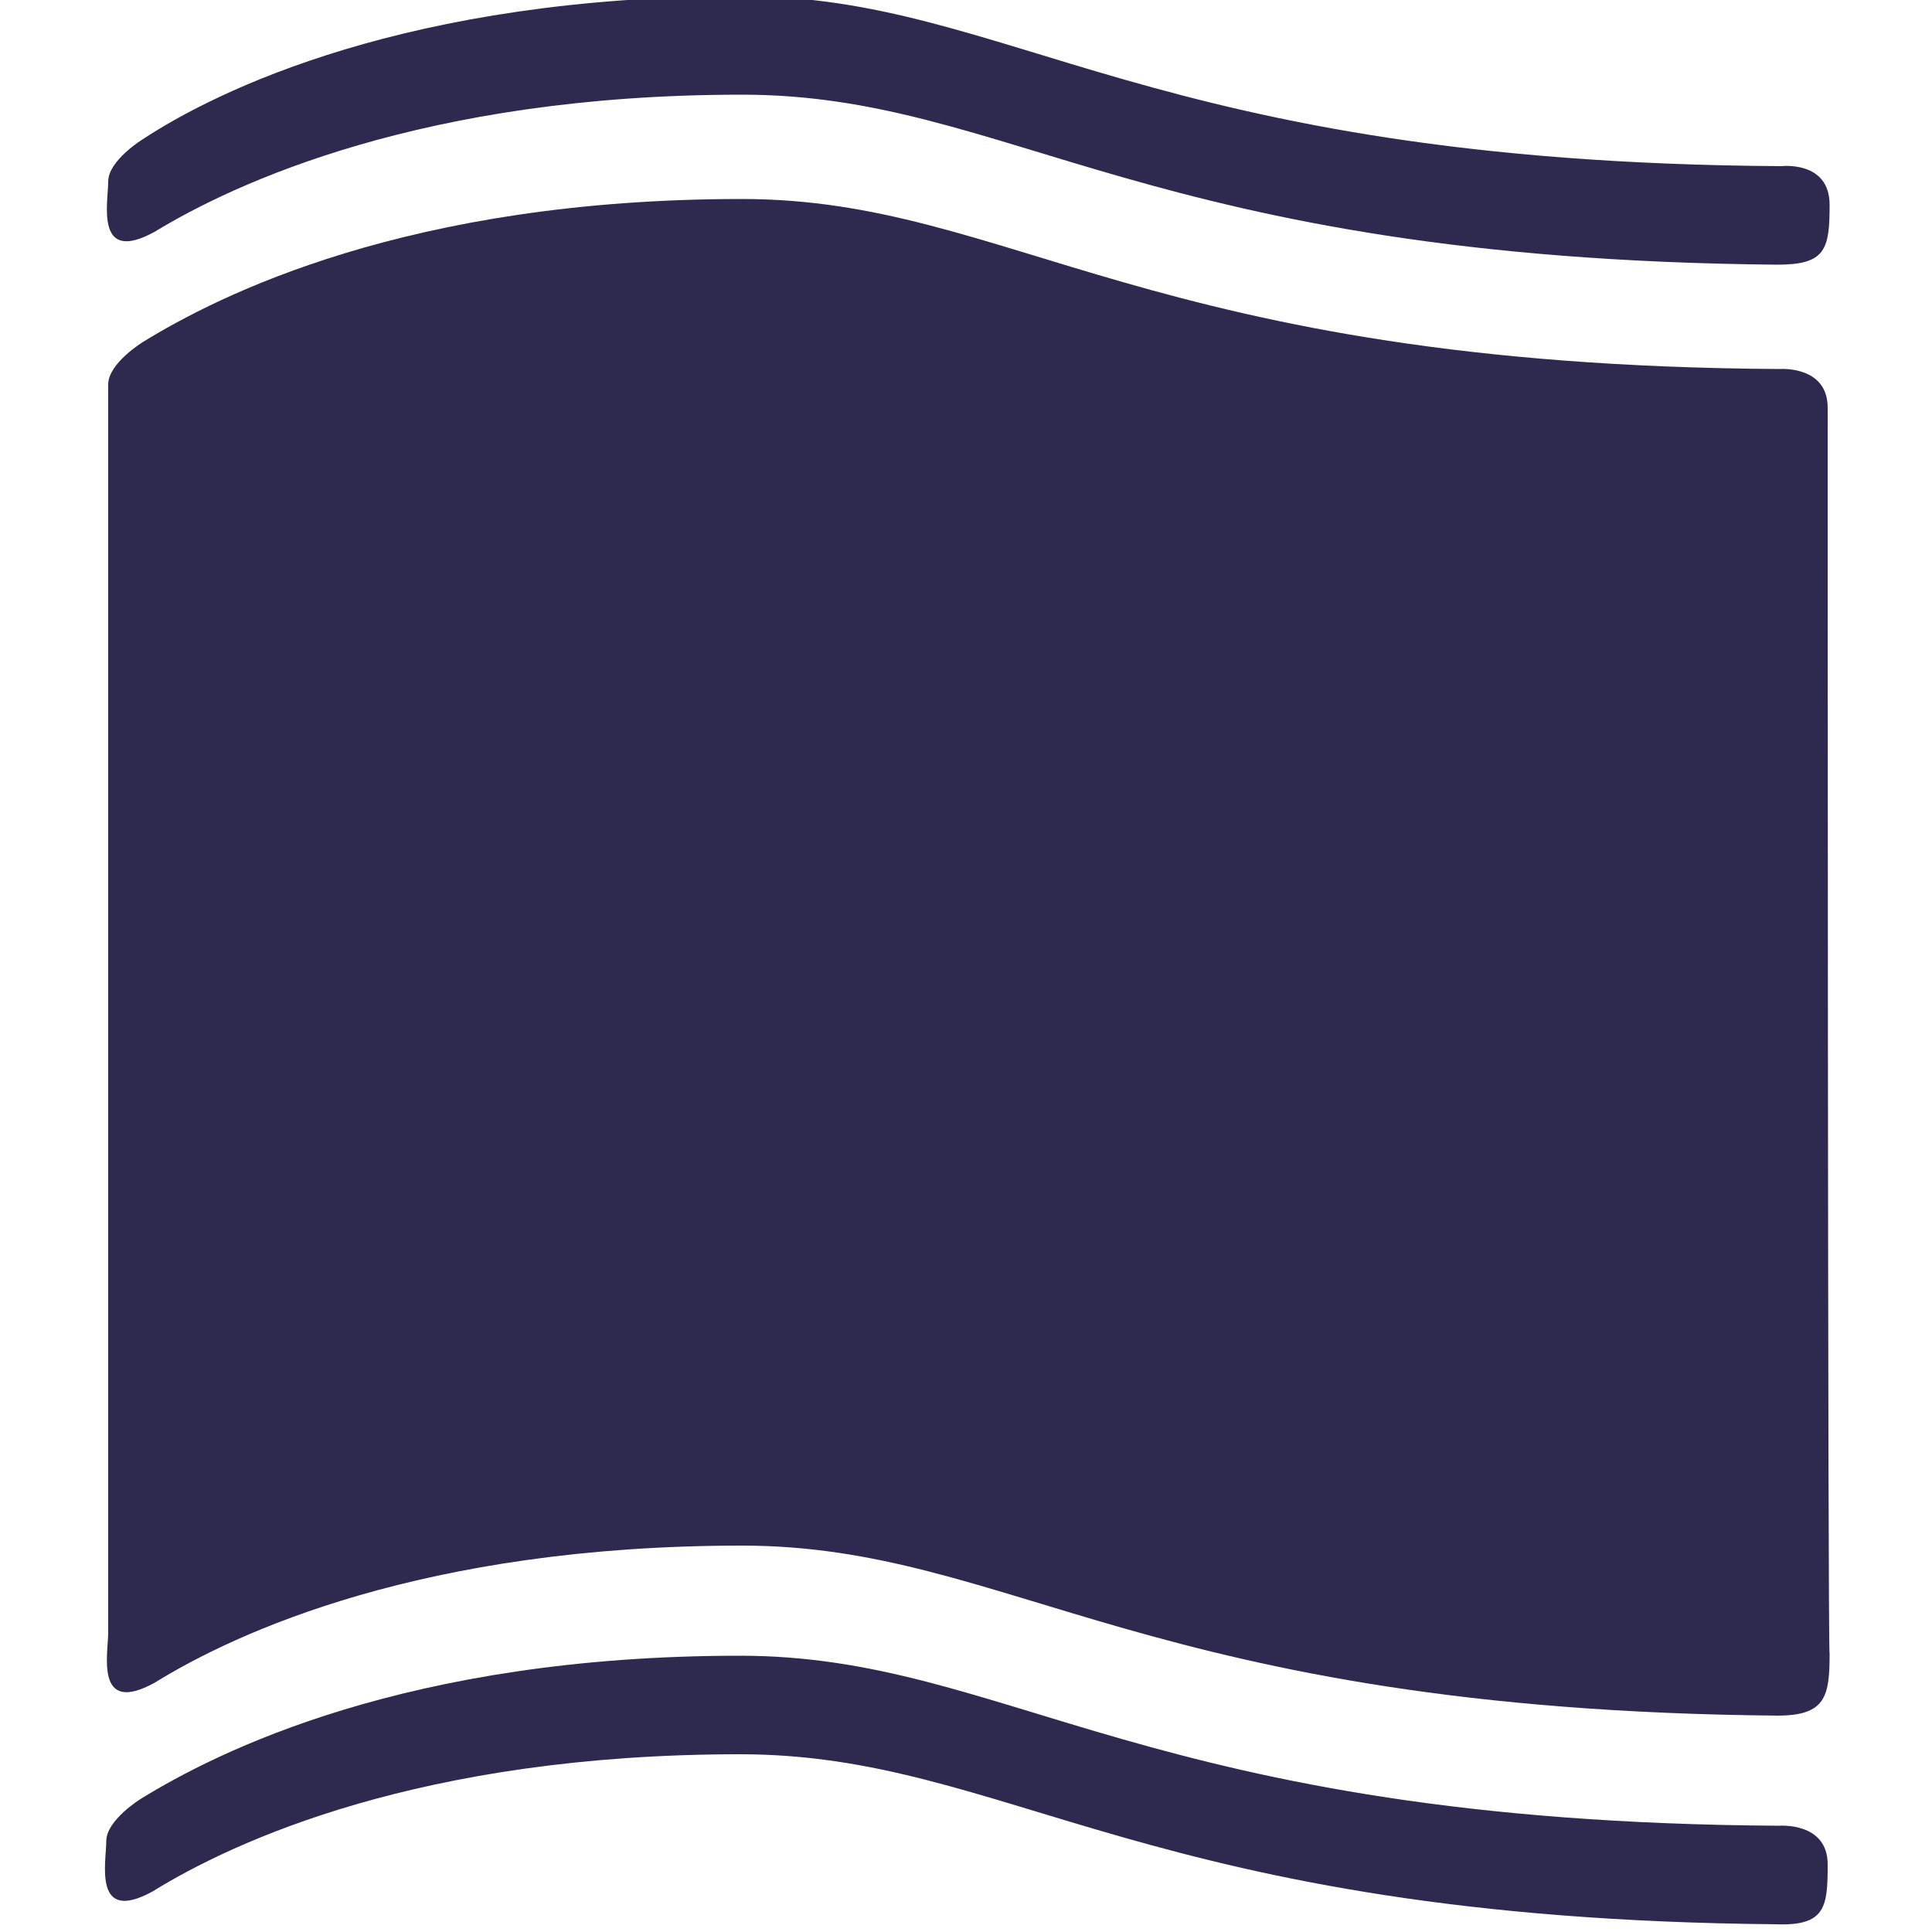 <?xml version="1.0" encoding="utf-8"?>
<!-- Generator: Adobe Illustrator 19.1.0, SVG Export Plug-In . SVG Version: 6.00 Build 0)  -->
<svg version="1.1" id="Layer_1" xmlns="http://www.w3.org/2000/svg" xmlns:xlink="http://www.w3.org/1999/xlink" x="0px" y="0px"
	 viewBox="-20 20.7 100 100" style="enable-background:new -20 20.7 100 100;" xml:space="preserve">
<style type="text/css">
	.st0{fill:#2E294E;}
</style>
<path class="st0" d="M72,34.4c-32.7-0.3-39.7-8.8-53.6-8.8c-16.5,0-26.3,4.6-30.4,7.1c-3.1,1.7-2.4-1.5-2.4-2.6
	c0-1.1,1.8-2.2,1.8-2.2c3.8-2.5,13.7-7.4,31-7.4c13.9,0,21,8.6,53.8,8.8c0,0,2.5-0.3,2.5,2S74.5,34.4,72,34.4z"/>
<path class="st0" d="M74.6,117.2c0-2.2-2.5-2-2.5-2c-32.8-0.2-39.9-8.8-53.8-8.8c-17.3,0-27.1,5-31,7.4c0,0-1.8,1.1-1.8,2.2
	c0,1.1-0.7,4.3,2.4,2.6c4.2-2.6,13.9-7.1,30.4-7.1c13.9,0,21,8.5,53.6,8.8C74.5,120.4,74.6,119.4,74.6,117.2z"/>
<path class="st0" d="M74.6,41.8c0-2.2-2.5-2-2.5-2C39.4,39.6,32.3,31,18.4,31c-17.3,0-27.1,5-31,7.4c0,0-1.8,1.1-1.8,2.2v64.6
	c0,1.1-0.7,4.3,2.4,2.6c4.2-2.6,13.9-7.1,30.4-7.1c13.9,0,21,8.5,53.6,8.8c2.5,0,2.7-1,2.7-3.2C74.6,106.4,74.6,41.8,74.6,41.8z"/>
</svg>
